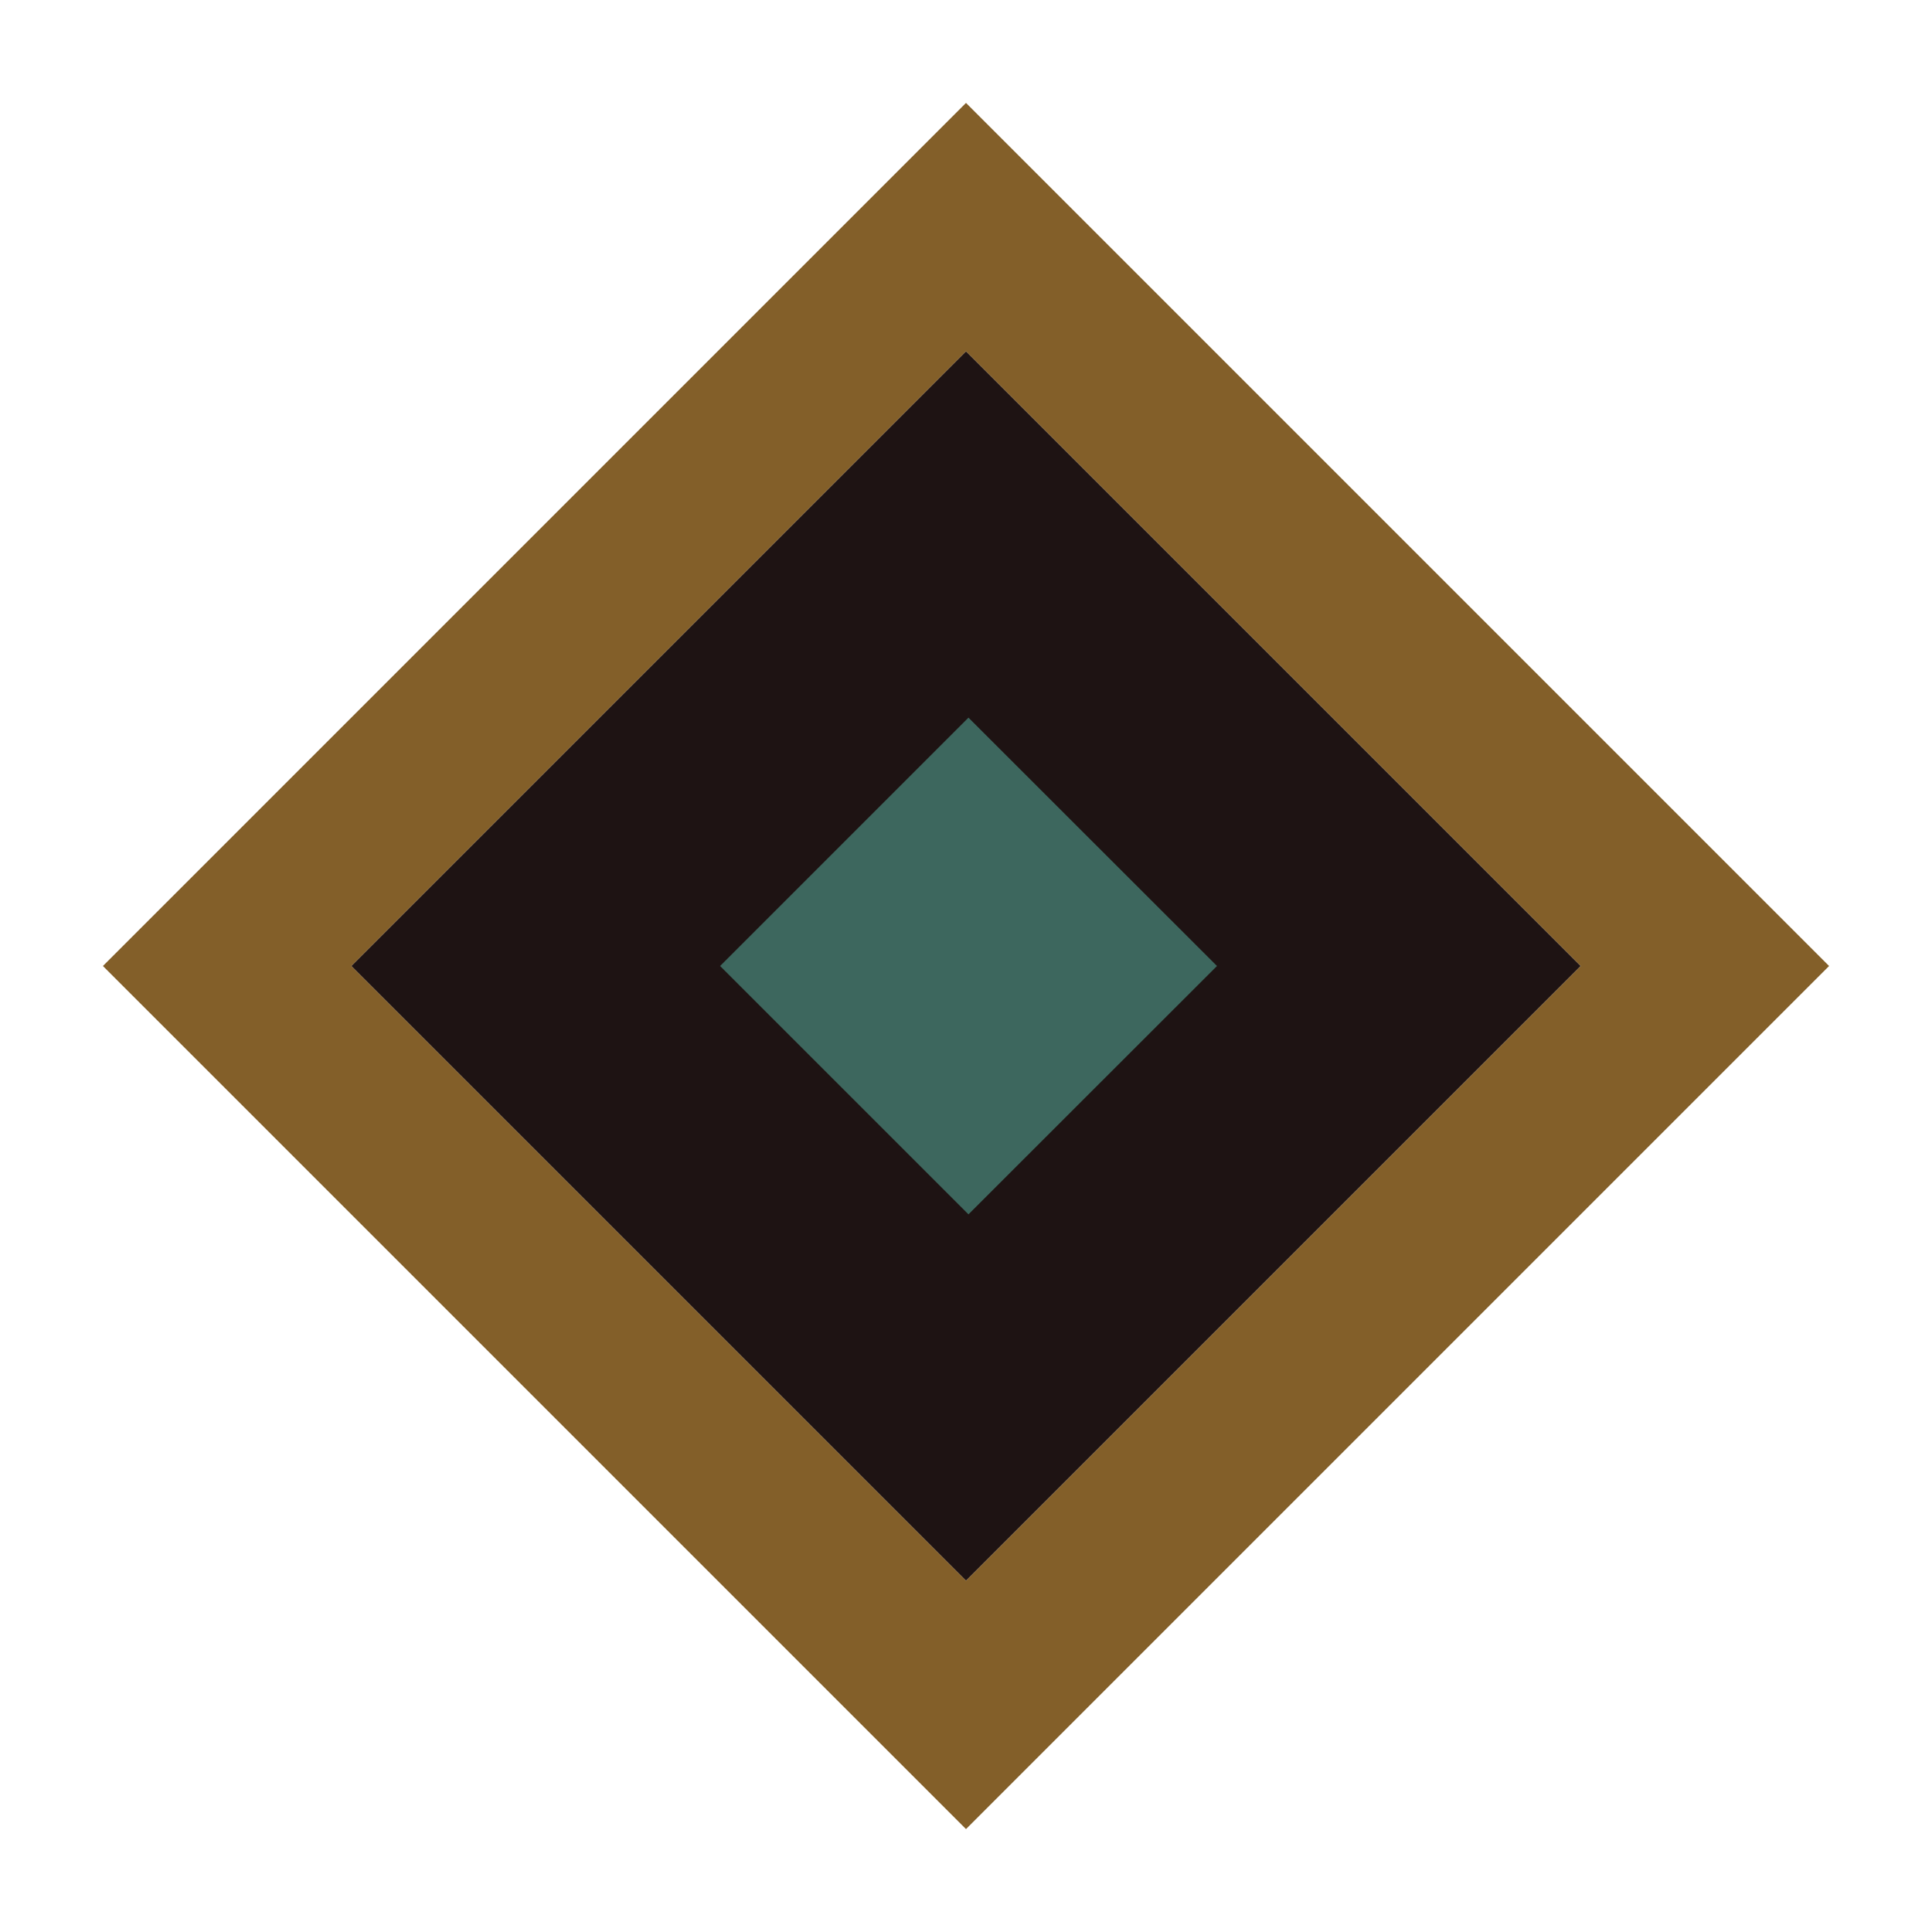<svg xmlns="http://www.w3.org/2000/svg" width="11" height="11" viewBox="0 0 11 11" fill="none">
  <path d="M2 5.5L5.5 2L9 5.5L5.5 9L2 5.5Z" fill="#1E1313"/>
  <path fill-rule="evenodd" clip-rule="evenodd" d="M0.586 5.5L5.5 0.586L10.414 5.5L5.5 10.414L0.586 5.5ZM2 5.5L5.5 9L9 5.5L5.5 2L2 5.5Z" fill="#835F29"/>
  <path d="M4.1 5.5L5.514 4.086L6.929 5.5L5.514 6.914L4.1 5.5Z" fill="#3D675E"/>
</svg>
